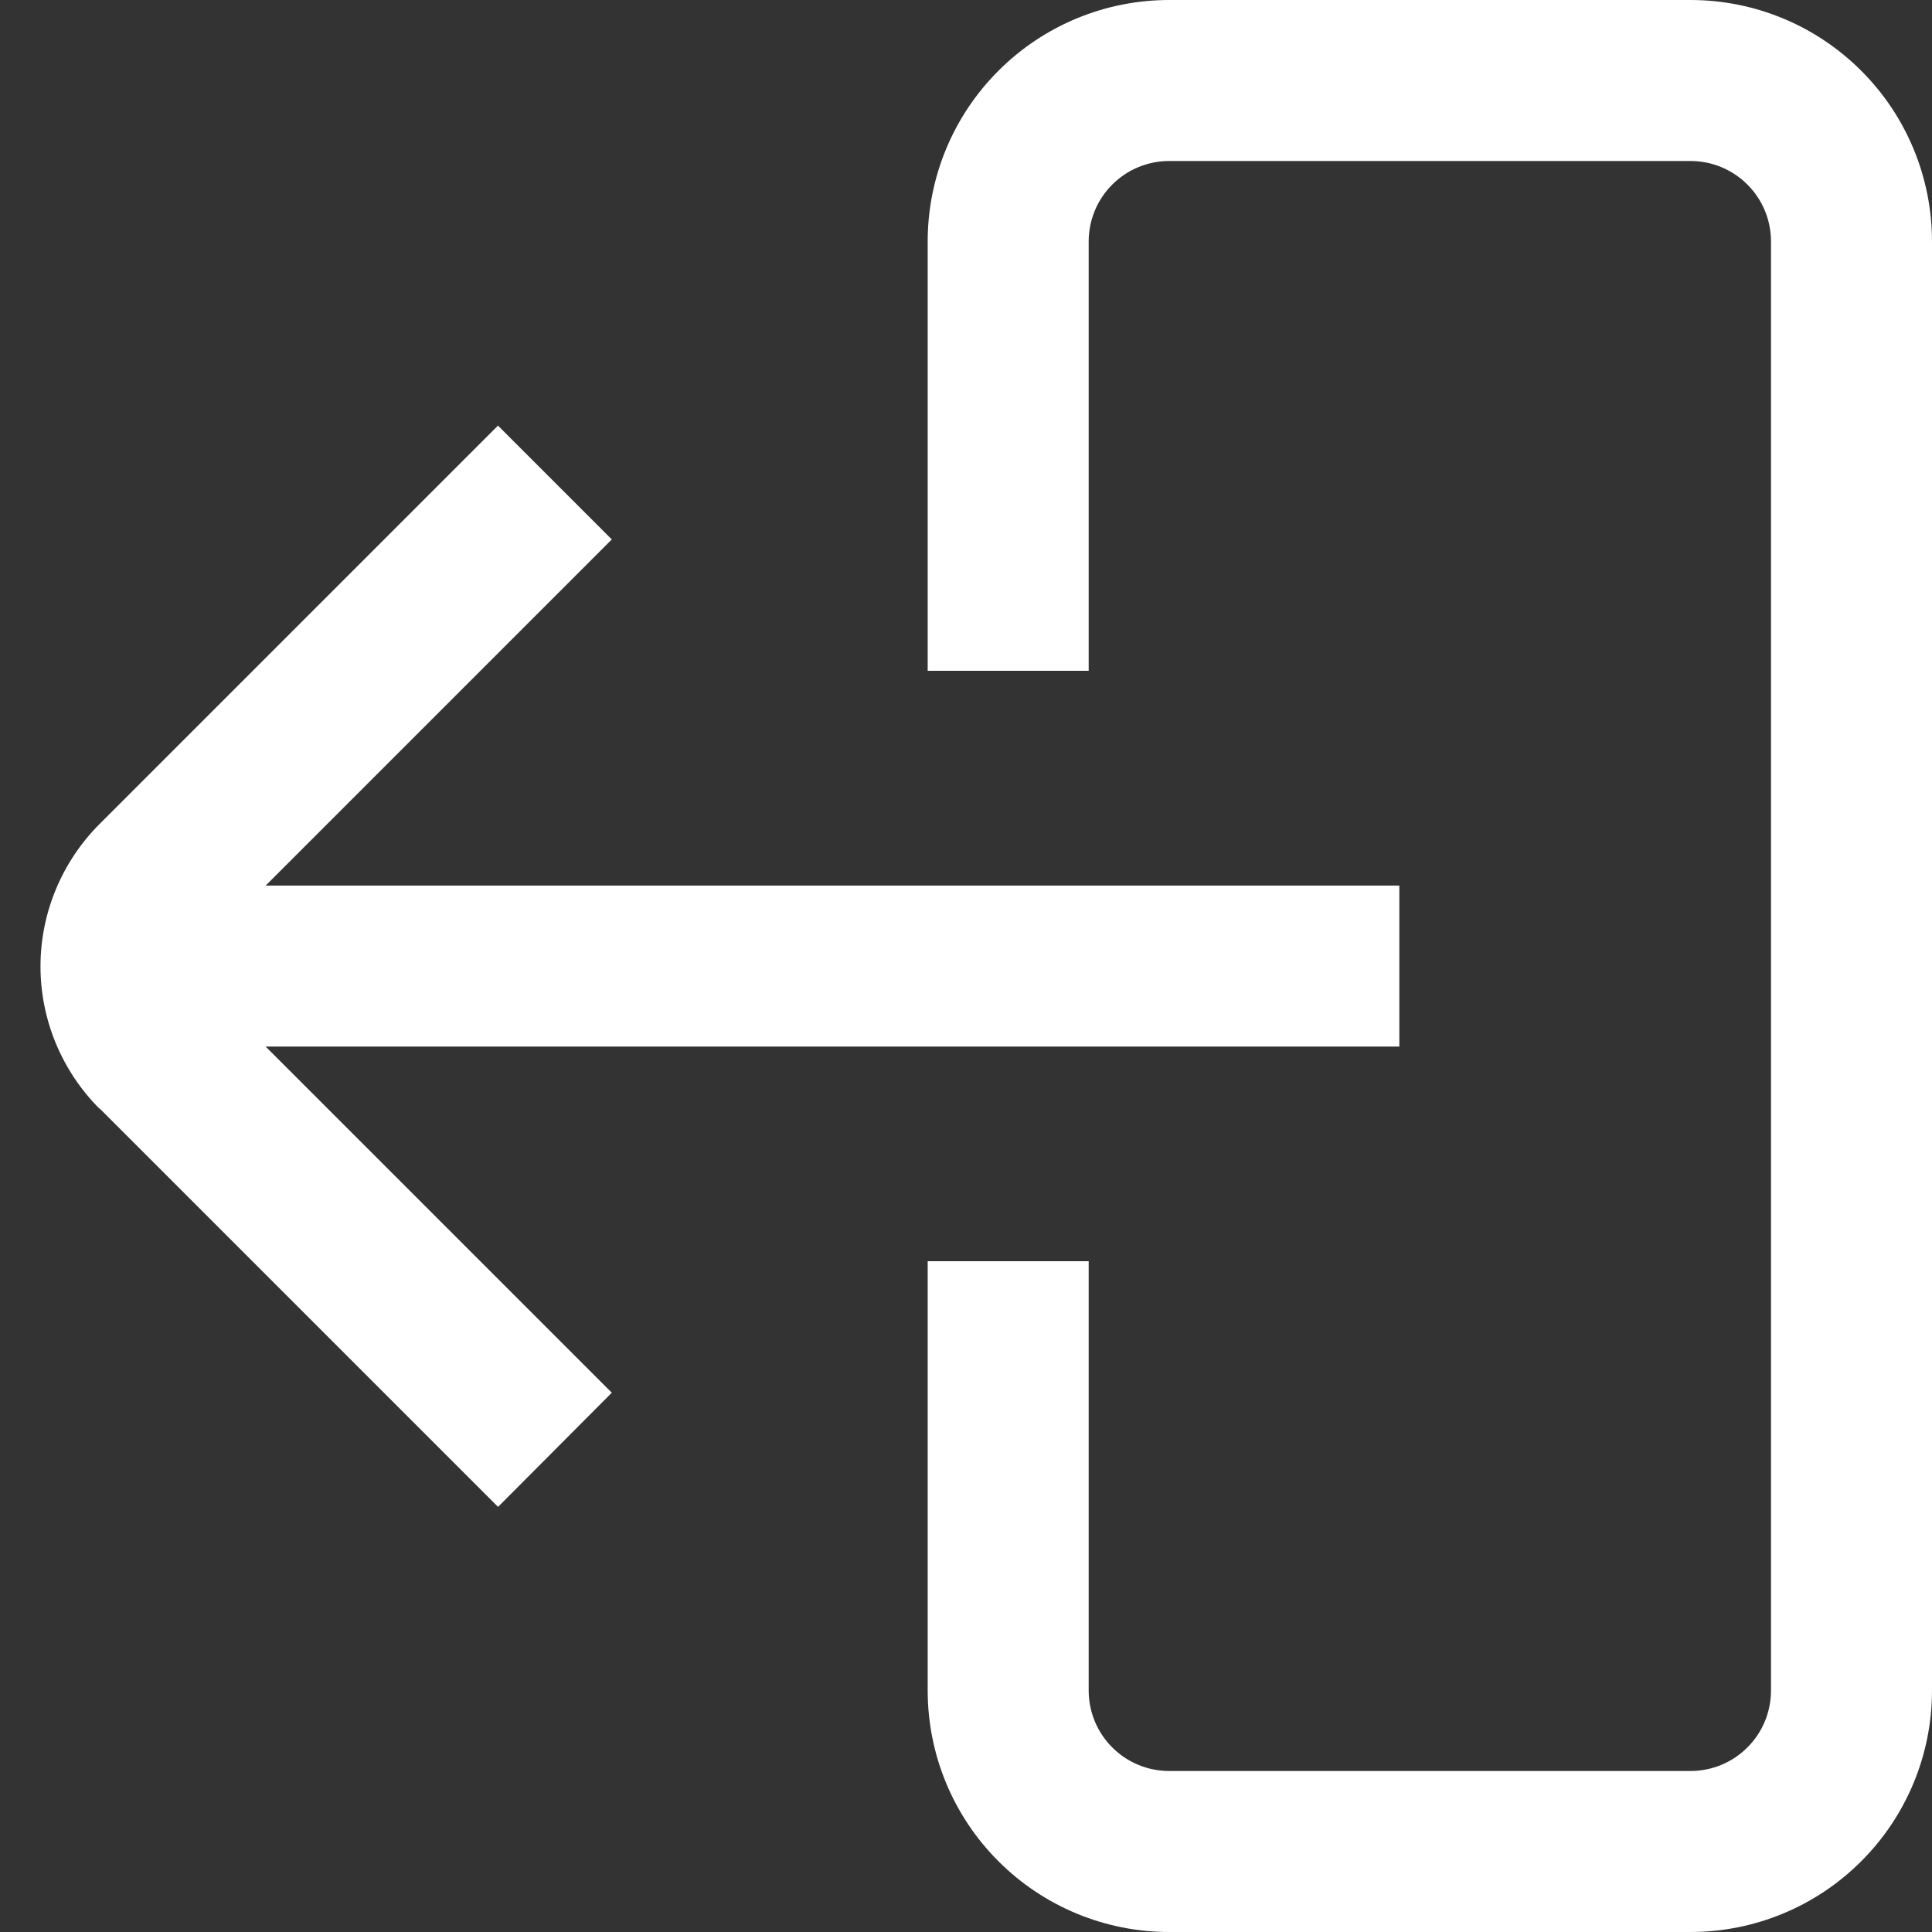 <svg width="24" height="24" viewBox="0 0 24 24" fill="none" xmlns="http://www.w3.org/2000/svg">
<rect x="0" y="0" width="24" height="24" fill="#333333" stroke="none"/>
<g clip-path="url(#clip0_44_9443)">
<path d="M1.237 13.769L6.187 18.719L7.6 17.301L3.3 13.001L17.383 13.001V11.001L3.3 11.001L7.6 6.701L6.186 5.287L1.236 10.237C1.004 10.469 0.82 10.745 0.694 11.048C0.568 11.351 0.503 11.677 0.503 12.005C0.503 12.333 0.568 12.658 0.694 12.962C0.82 13.265 1.004 13.541 1.236 13.773L1.237 13.769Z" fill="white"/>
<path d="M13.524 3C13.524 2.735 13.629 2.48 13.817 2.293C14.004 2.105 14.259 2 14.524 2H21C21.265 2 21.52 2.105 21.707 2.293C21.895 2.48 22 2.735 22 3L22 21C22 21.265 21.895 21.52 21.707 21.707C21.52 21.895 21.265 22 21 22H14.524C14.259 22 14.004 21.895 13.817 21.707C13.629 21.52 13.524 21.265 13.524 21L13.524 15.667H11.524L11.524 21C11.524 21.796 11.84 22.559 12.403 23.121C12.965 23.684 13.728 24 14.524 24H21C21.796 24 22.559 23.684 23.121 23.121C23.684 22.559 24 21.796 24 21L24 3C24 2.204 23.684 1.441 23.121 0.879C22.559 0.316 21.796 0 21 0H14.524C13.728 0 12.965 0.316 12.403 0.879C11.84 1.441 11.524 2.204 11.524 3V8.333H13.524V3Z" fill="white"/>
</g>
<defs>
<clipPath id="clip0_44_9443">
<rect width="24" height="24" fill="white" transform="matrix(-1 0 0 -1 24 24)"/>
</clipPath>
</defs>
</svg>
